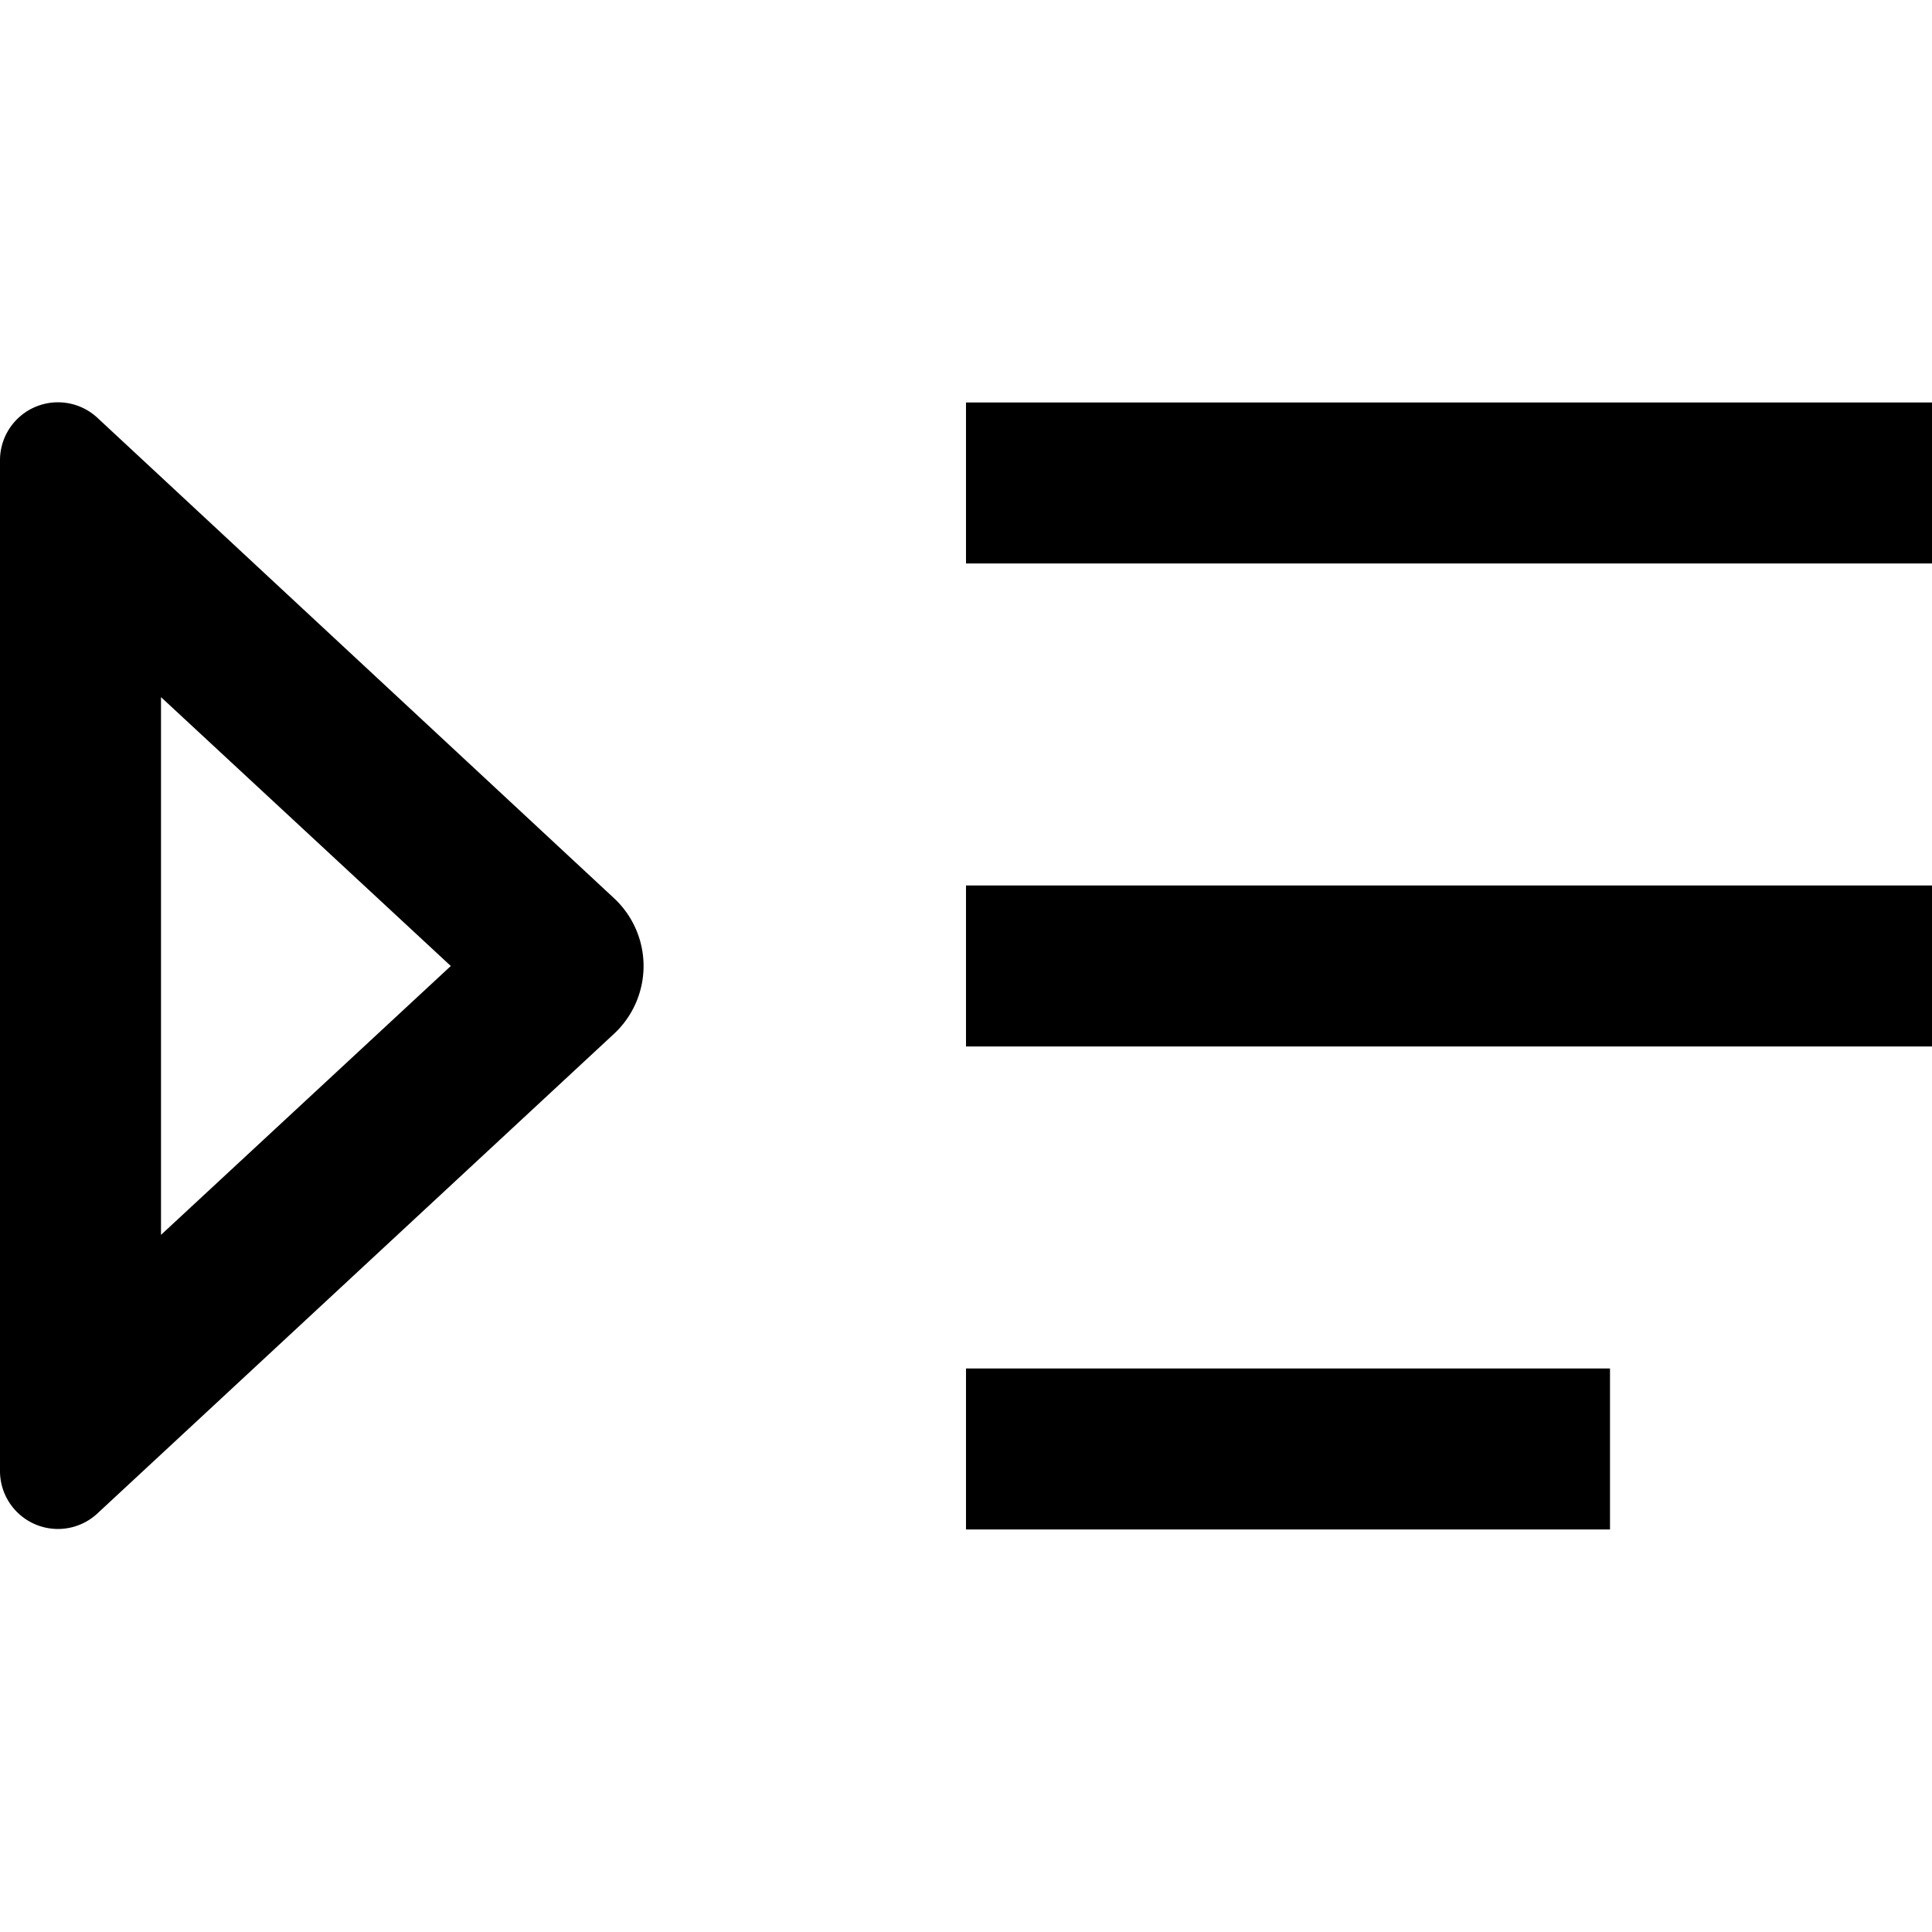 <svg xmlns="http://www.w3.org/2000/svg" width="24" height="24"><path d="M7.63 12.84a1.15 1.15 0 0 0 0-1.68L1.21 5.19A.72.72 0 0 0 0 5.72v12.56a.72.72 0 0 0 1.2.53zM5.6 12 2 15.34V8.66zM24 5H12v2h12zm-4 12h-8v2h8zm-8-4h12v-2H12z"/></svg>